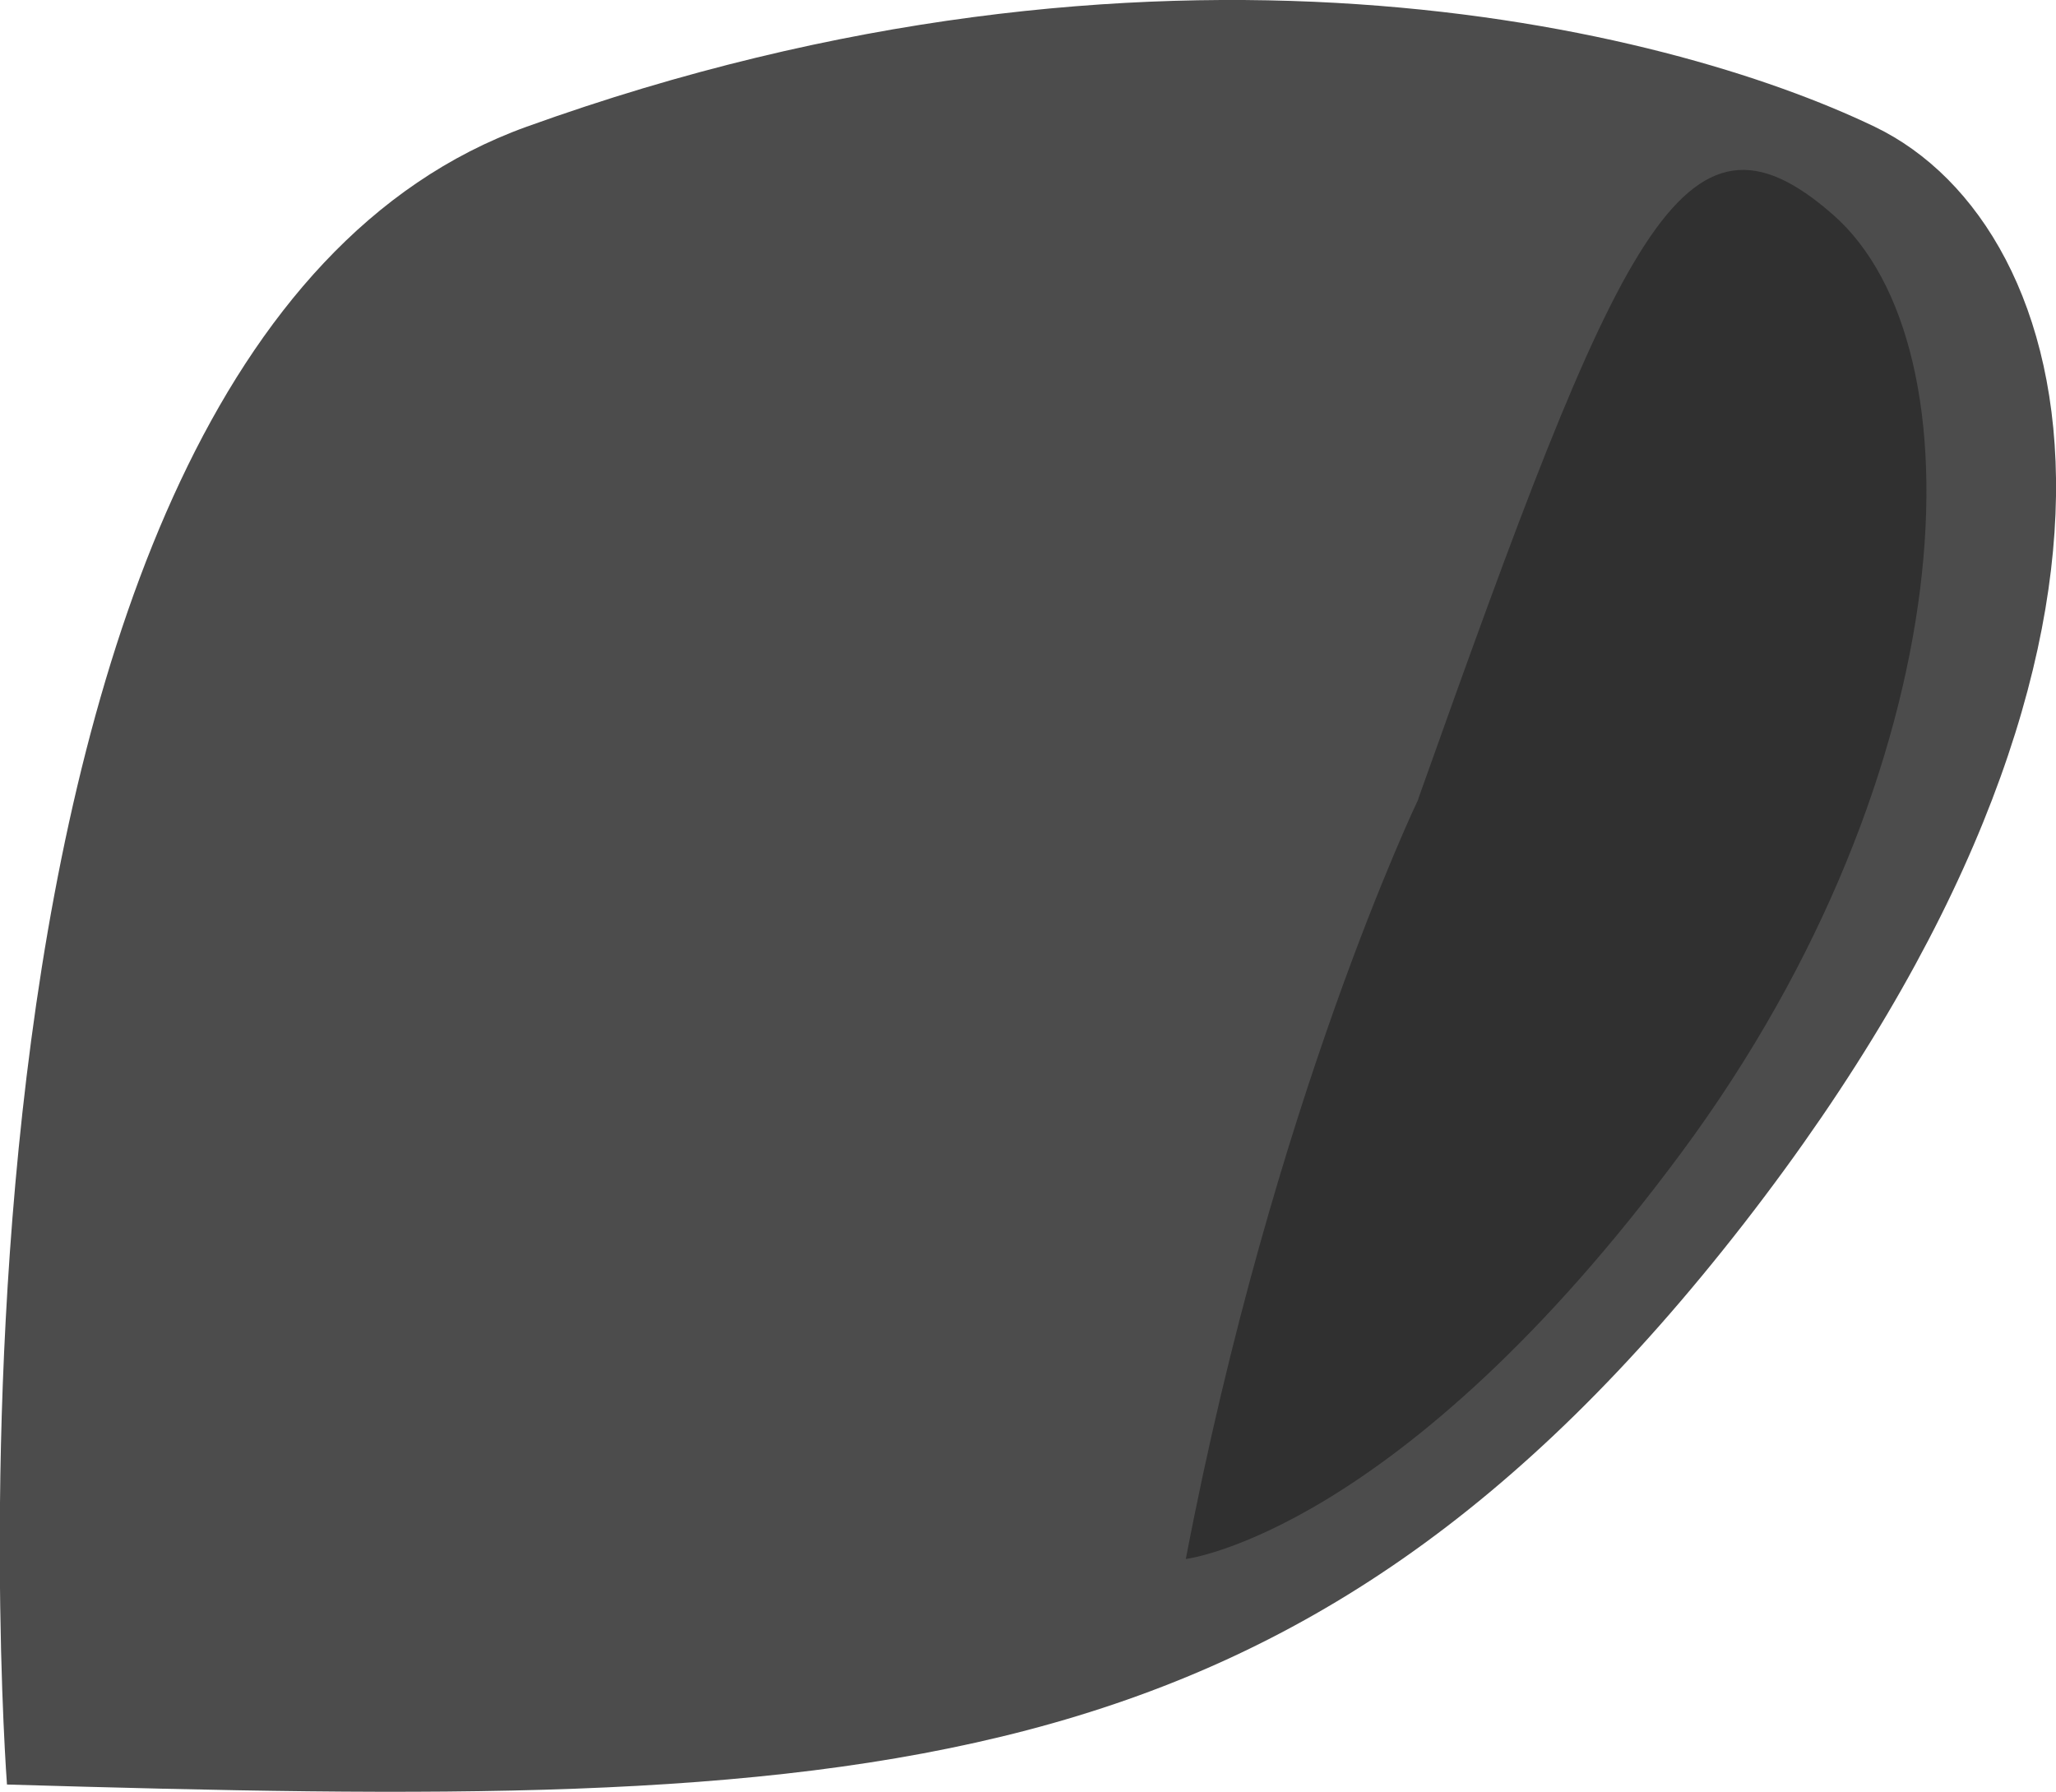 <?xml version="1.0" encoding="UTF-8"?>
<svg id="_Шар_2" data-name="Шар 2" xmlns="http://www.w3.org/2000/svg" viewBox="0 0 35.37 30.83">
  <defs>
    <style>
      .cls-1 {
        fill: #303030;
      }

      .cls-2 {
        fill: #4c4c4c;
      }
    </style>
  </defs>
  <g id="Layer_1" data-name="Layer 1">
    <g>
      <path class="cls-2" d="M.12,30.7c14.7,.43,22.15,.29,29.88-9.65,7.72-9.94,5.85-17.14,2.25-18.87-3.6-1.73-12.39-3.89-23.19,0C-1.75,6.07,.12,30.7,.12,30.7Z"/>
      <path class="cls-1" d="M24.4,13.74c3.46-9.72,4.54-12.32,7.13-10.05,2.6,2.27,2.27,9.54-2.59,16.12-4.86,6.57-8.54,7.01-8.54,7.01,1.51-7.89,4-13.07,4-13.07Z"/>
    </g>
  </g>
</svg>